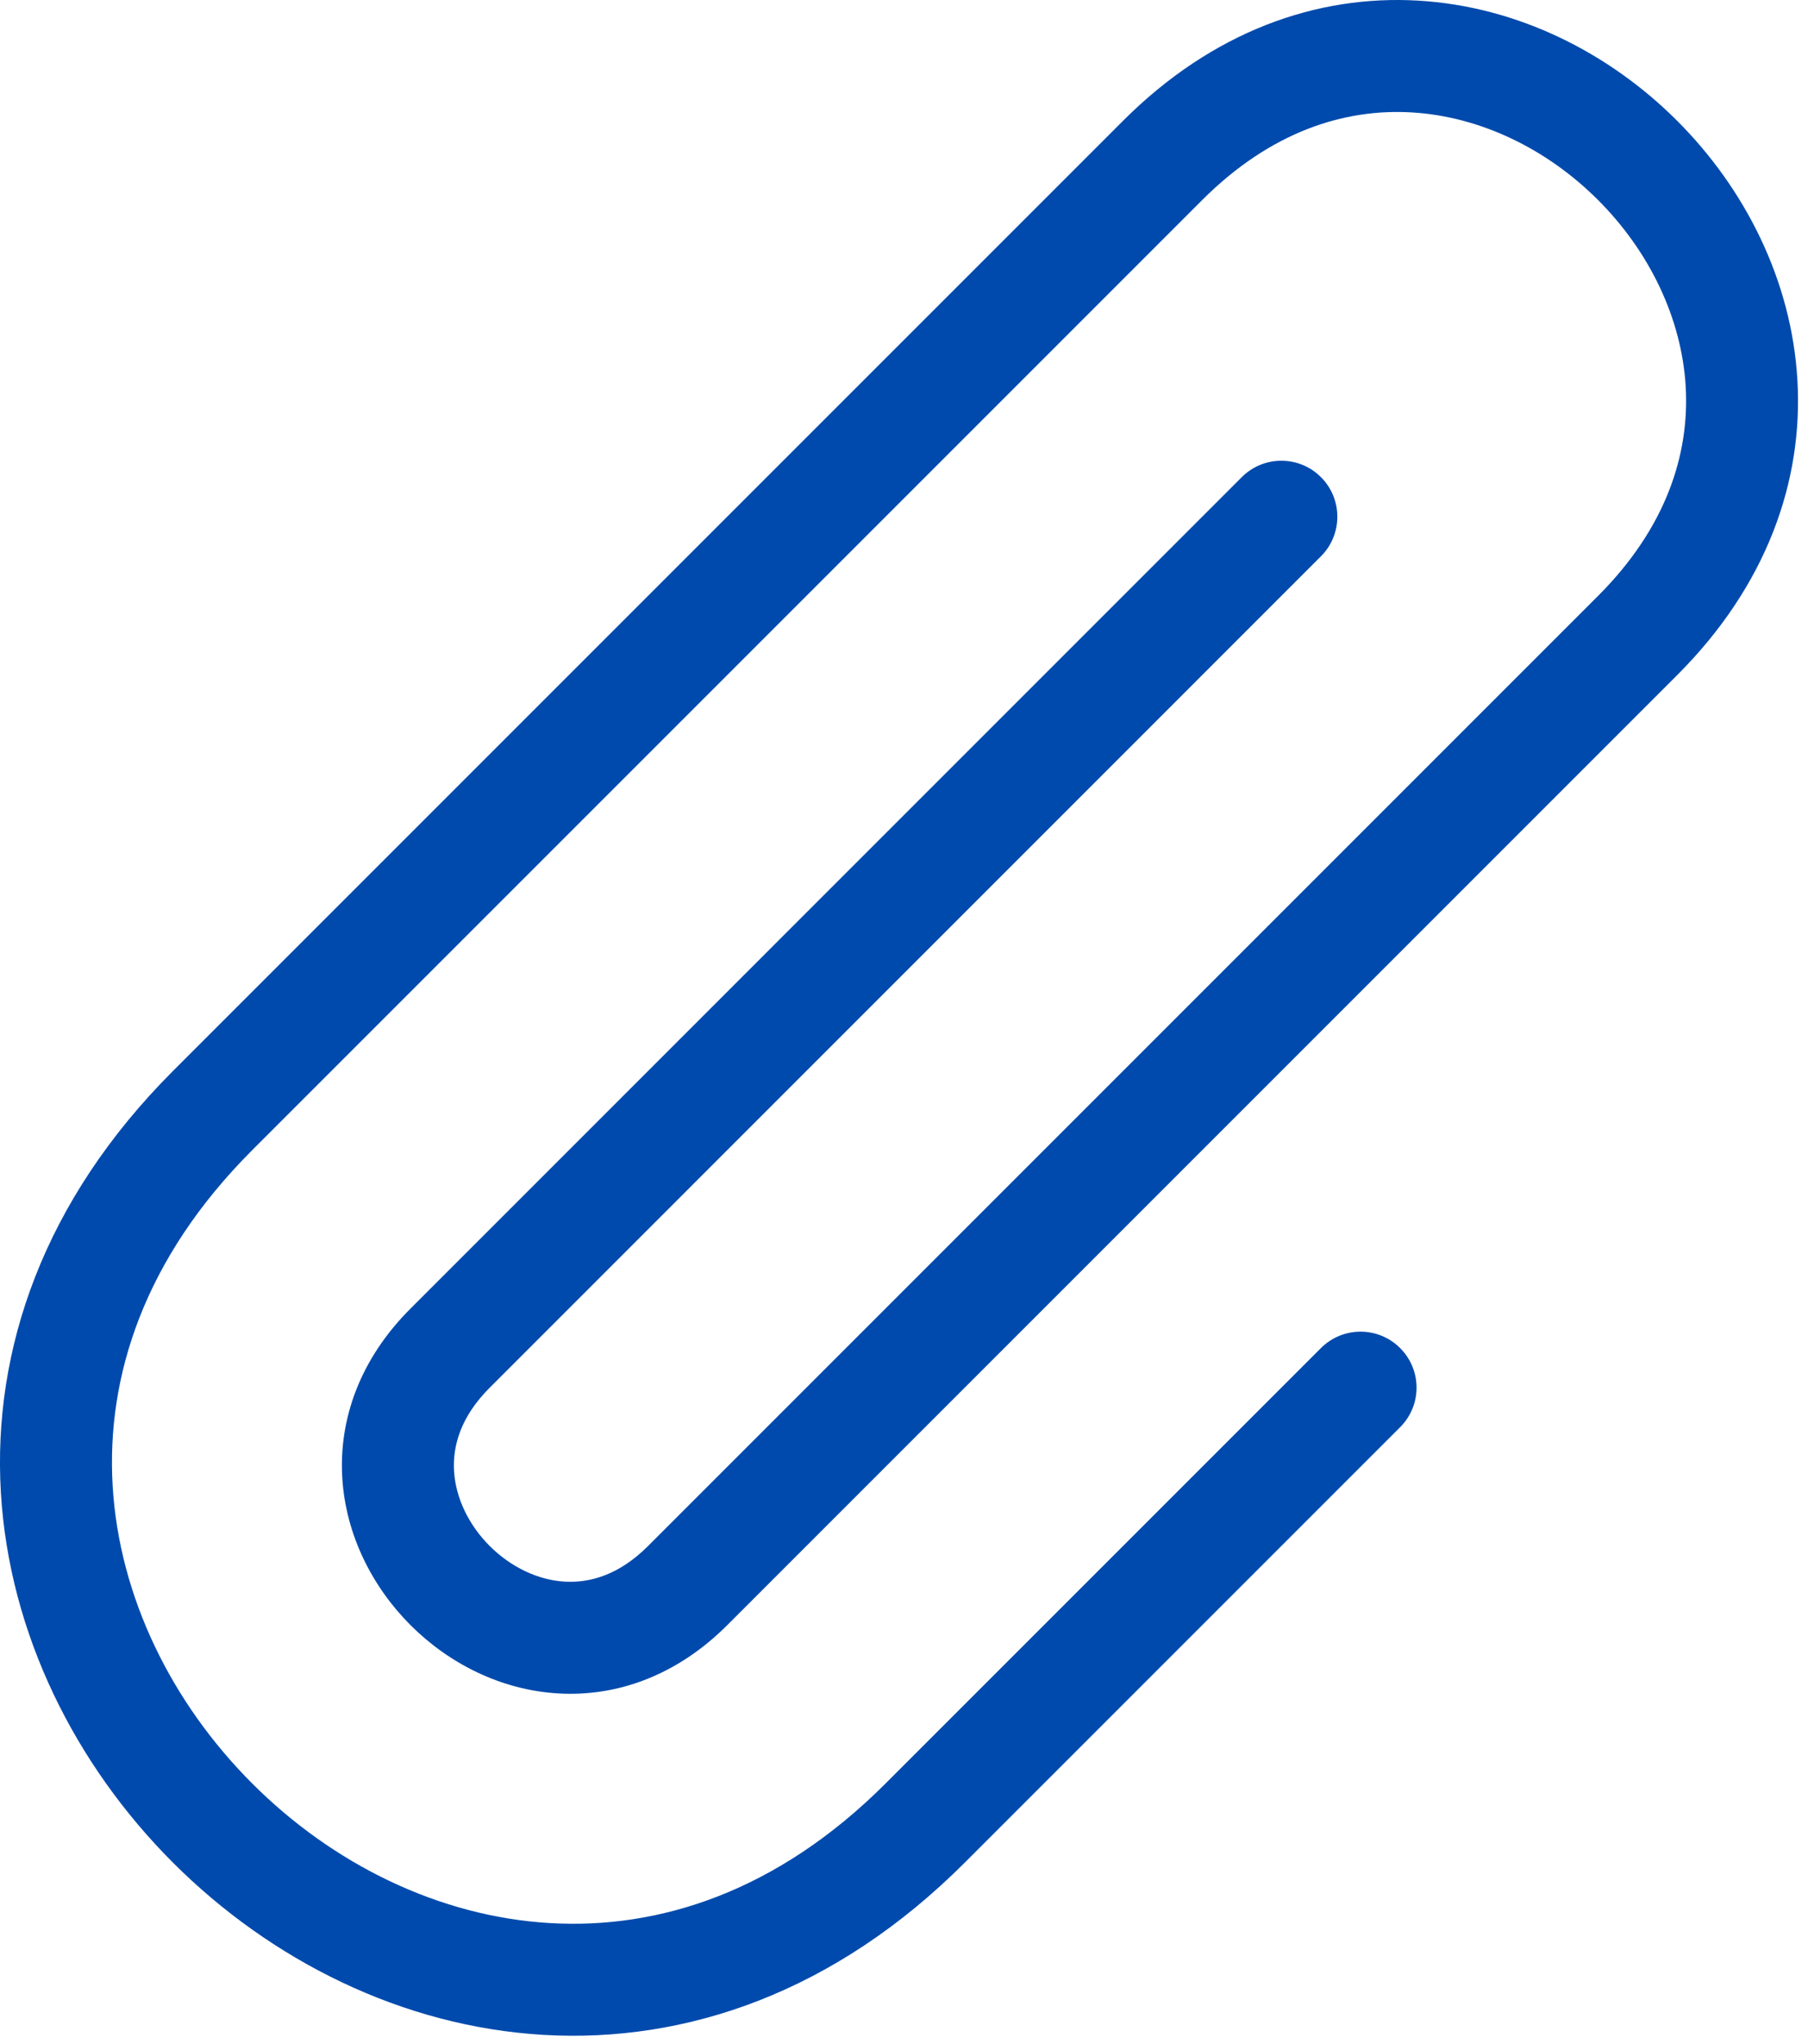 <svg width="23" height="26" viewBox="0 0 23 26" fill="none" xmlns="http://www.w3.org/2000/svg">
<path fill-rule="evenodd" clip-rule="evenodd" d="M22.865 4.831C22.941 6.114 22.48 7.443 21.336 8.587L9.251 20.672C8.611 21.312 7.849 21.584 7.101 21.54C6.37 21.497 5.708 21.157 5.223 20.672C4.738 20.187 4.397 19.524 4.354 18.794C4.31 18.046 4.582 17.284 5.223 16.644L15.797 6.069C16.075 5.791 16.526 5.791 16.804 6.069C17.082 6.347 17.082 6.798 16.804 7.076L6.23 17.651C5.863 18.017 5.757 18.388 5.776 18.71C5.796 19.05 5.959 19.394 6.23 19.665C6.5 19.935 6.845 20.098 7.184 20.118C7.506 20.137 7.877 20.032 8.244 19.665L20.329 7.58C21.2 6.709 21.494 5.772 21.444 4.915C21.392 4.04 20.977 3.192 20.329 2.544C19.681 1.896 18.833 1.481 17.959 1.43C17.102 1.379 16.164 1.674 15.294 2.544L3.209 14.629C1.835 16.003 1.351 17.507 1.433 18.899C1.516 20.309 2.183 21.66 3.209 22.686C4.234 23.712 5.586 24.379 6.995 24.461C8.388 24.543 9.891 24.06 11.265 22.686L16.804 17.147C17.083 16.869 17.533 16.869 17.811 17.147C18.09 17.425 18.09 17.876 17.811 18.154L12.272 23.693C10.625 25.34 8.73 25.99 6.912 25.883C5.111 25.777 3.442 24.933 2.201 23.693C0.961 22.453 0.117 20.783 0.011 18.983C-0.096 17.165 0.554 15.27 2.201 13.622L14.286 1.537C15.43 0.393 16.759 -0.068 18.042 0.008C19.308 0.082 20.474 0.674 21.336 1.537C22.199 2.4 22.791 3.566 22.865 4.831Z" fill="#004AAD"/>
</svg>
